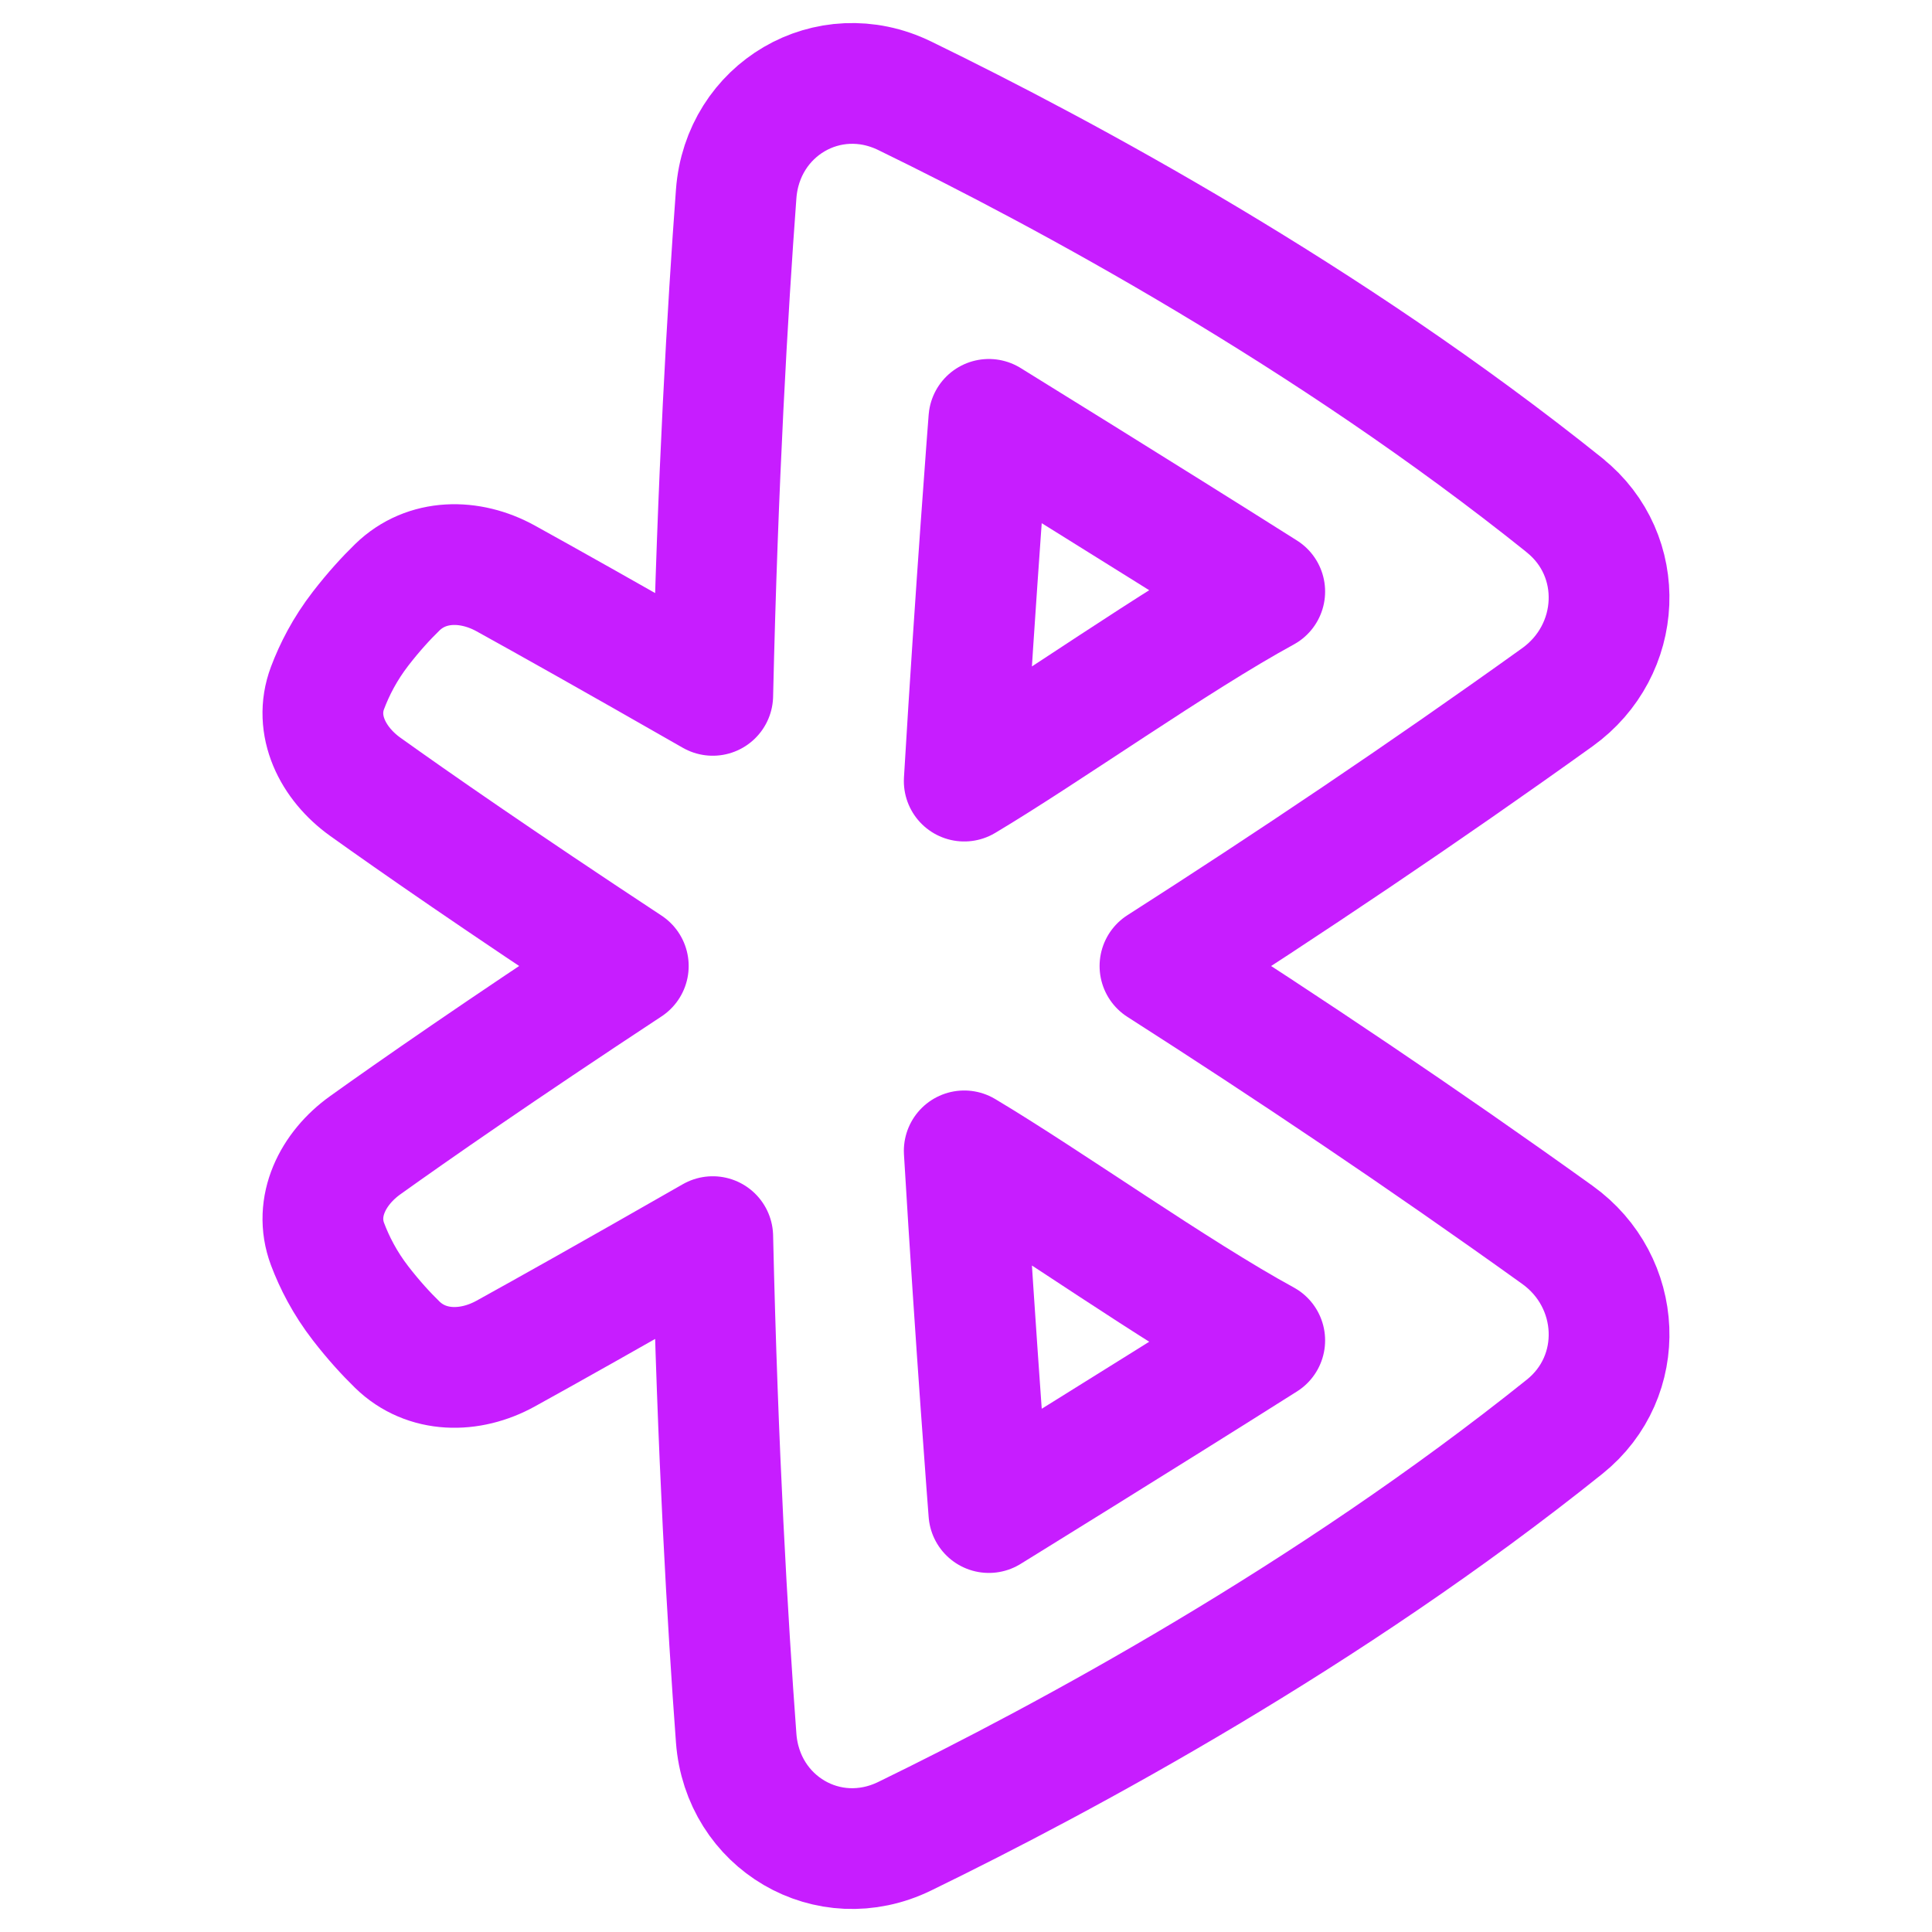 <svg xmlns="http://www.w3.org/2000/svg" fill="none" viewBox="0 0 48 48" id="Bluetooth--Streamline-Plump-Neon">
  <desc>
    Bluetooth Streamline Icon: https://streamlinehq.com
  </desc>
  <g id="bluetooth--bluetooth-internet-server-network-wireless-connection">
    <path id="Vector" stroke="#c71dff" stroke-linecap="round" stroke-linejoin="round" d="M38.872 12.553c-5.877 -4.71 -12.391 -8.223 -16.394 -10.173 -1.897 -0.924 -4.032 0.335 -4.188 2.439 -0.212 2.862 -0.46 7.105 -0.582 12.457 -2.532 -1.449 -4.149 -2.355 -5.144 -2.905 -0.89 -0.491 -1.965 -0.489 -2.693 0.22 -0.281 0.273 -0.59 0.612 -0.909 1.024 -0.395 0.51 -0.654 1.023 -0.825 1.477 -0.349 0.927 0.132 1.879 0.938 2.456 1.197 0.856 3.299 2.32 6.535 4.452 -3.237 2.132 -5.338 3.596 -6.535 4.452 -0.806 0.576 -1.286 1.528 -0.938 2.456 0.171 0.454 0.43 0.967 0.825 1.477 0.319 0.412 0.628 0.75 0.909 1.024 0.728 0.709 1.804 0.711 2.693 0.22 0.996 -0.55 2.613 -1.456 5.144 -2.905 0.122 5.352 0.37 9.595 0.582 12.457 0.156 2.105 2.29 3.364 4.188 2.439 4.003 -1.95 10.517 -5.463 16.394 -10.173 1.558 -1.248 1.442 -3.605 -0.18 -4.768 -3.357 -2.409 -6.702 -4.65 -9.873 -6.678 3.17 -2.028 6.516 -4.27 9.873 -6.678 1.622 -1.164 1.737 -3.52 0.18 -4.768Z" stroke-width="3"></path>
    <path id="Vector_2" stroke="#c71dff" stroke-linecap="round" stroke-linejoin="round" d="M24.568 10.419s3.815 2.357 6.854 4.278c-2.199 1.198 -5.405 3.479 -7.466 4.709 0.287 -4.815 0.612 -8.987 0.612 -8.987Z" stroke-width="3"></path>
    <path id="Vector_3" stroke="#c71dff" stroke-linecap="round" stroke-linejoin="round" d="M24.568 37.579s-0.324 -4.172 -0.612 -8.986c2.061 1.229 5.267 3.511 7.466 4.709 -3.039 1.922 -6.854 4.277 -6.854 4.277Z" stroke-width="3"></path>
  </g>
</svg>